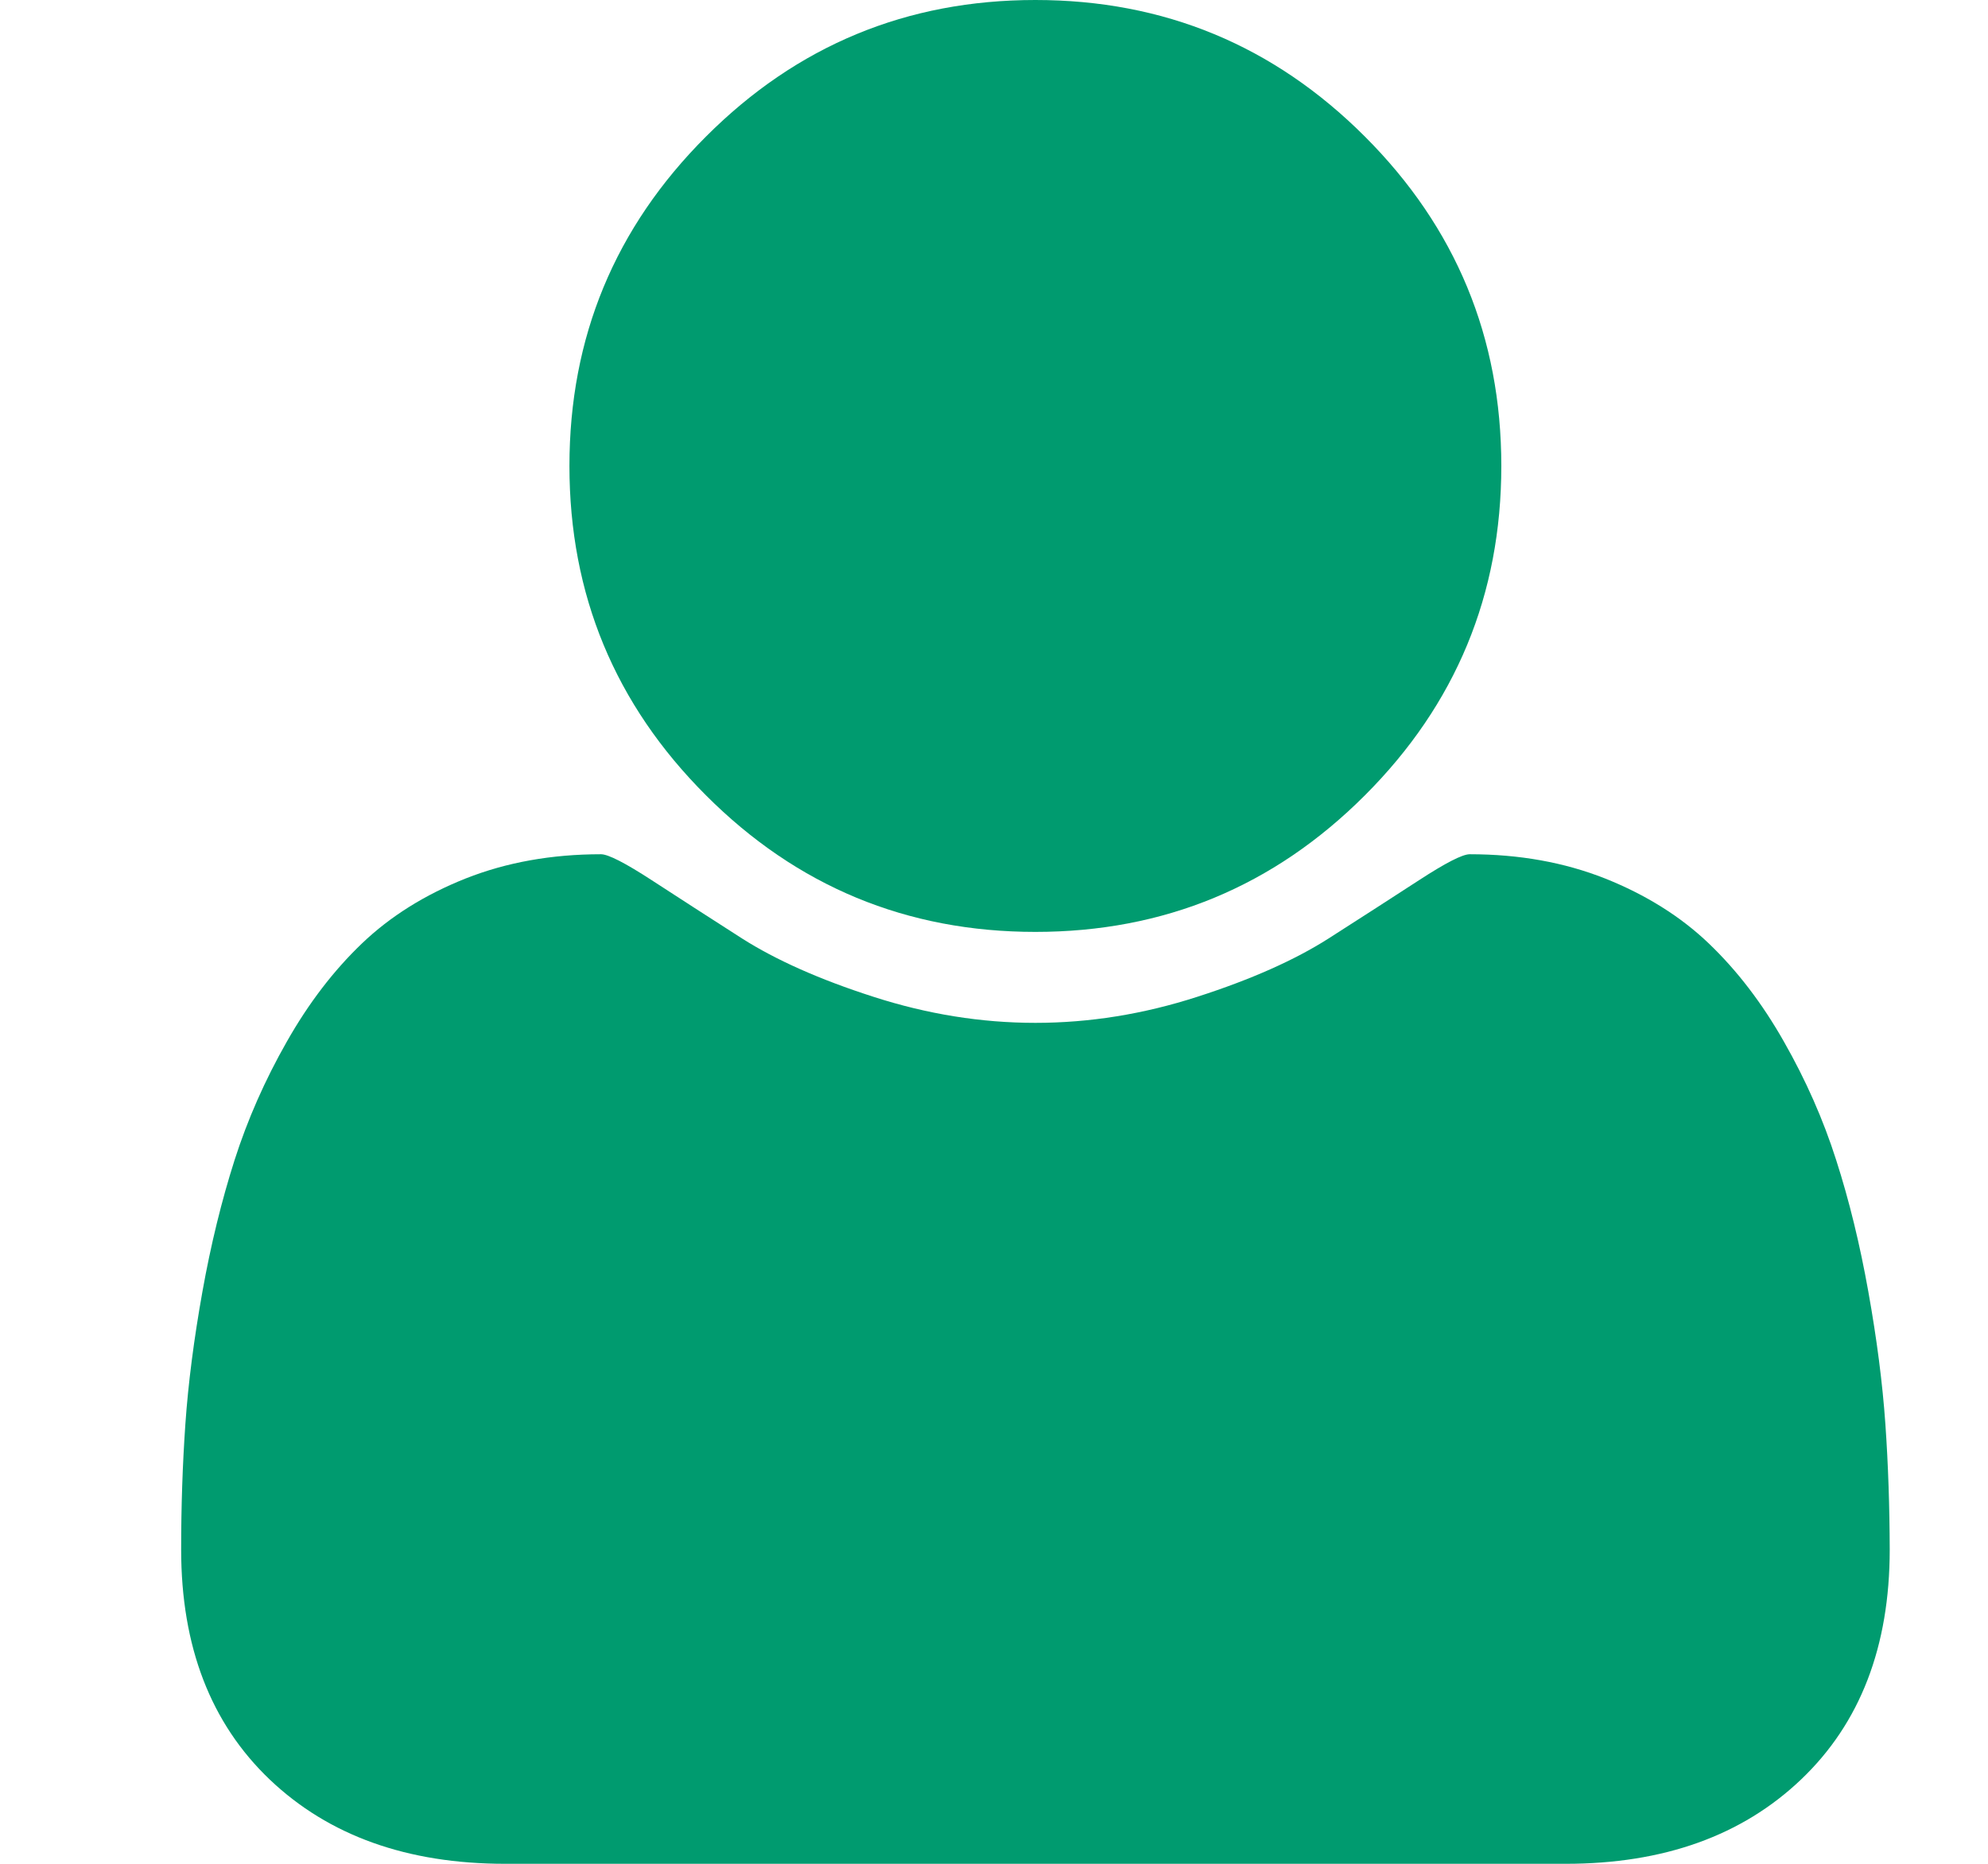 <svg width="16" height="15" viewBox="0 0 16 15" fill="none" xmlns="http://www.w3.org/2000/svg">
<g clip-path="url(#clip0_5_6064)">
<path d="M8.333 7.5C9.369 7.5 10.252 7.134 10.985 6.401C11.717 5.669 12.083 4.785 12.083 3.75C12.083 2.715 11.717 1.831 10.985 1.099C10.252 0.366 9.368 0 8.333 0C7.298 0 6.414 0.366 5.682 1.099C4.949 1.831 4.583 2.715 4.583 3.75C4.583 4.785 4.949 5.669 5.682 6.401C6.414 7.134 7.298 7.5 8.333 7.5Z" fill="#009B6F"/>
<path d="M15.174 11.46C15.151 11.131 15.105 10.776 15.037 10.396C14.969 10.015 14.883 9.662 14.778 9.336C14.674 9.01 14.534 8.693 14.358 8.384C14.183 8.075 13.981 7.811 13.753 7.593C13.525 7.375 13.246 7.201 12.918 7.07C12.589 6.94 12.226 6.875 11.829 6.875C11.77 6.875 11.634 6.945 11.419 7.085C11.204 7.225 10.961 7.381 10.691 7.554C10.421 7.726 10.069 7.883 9.637 8.022C9.204 8.162 8.769 8.232 8.333 8.232C7.897 8.232 7.462 8.162 7.029 8.022C6.596 7.883 6.245 7.726 5.974 7.554C5.704 7.381 5.462 7.225 5.247 7.085C5.032 6.945 4.895 6.875 4.837 6.875C4.44 6.875 4.077 6.94 3.748 7.07C3.419 7.201 3.141 7.375 2.913 7.593C2.685 7.811 2.483 8.075 2.308 8.384C2.132 8.693 1.992 9.011 1.888 9.336C1.784 9.662 1.697 10.015 1.629 10.396C1.561 10.776 1.515 11.131 1.492 11.46C1.469 11.789 1.458 12.126 1.458 12.471C1.458 13.252 1.696 13.869 2.171 14.322C2.646 14.774 3.278 15 4.066 15H12.601C13.389 15 14.02 14.774 14.495 14.322C14.971 13.869 15.209 13.252 15.209 12.471C15.208 12.126 15.197 11.789 15.174 11.46Z" fill="#009B6F"/>
</g>
<defs>
<clipPath id="clip0_5_6064">
<rect width="15" height="15" fill="white" transform="translate(0.833)"/>
</clipPath>
</defs>
</svg>

